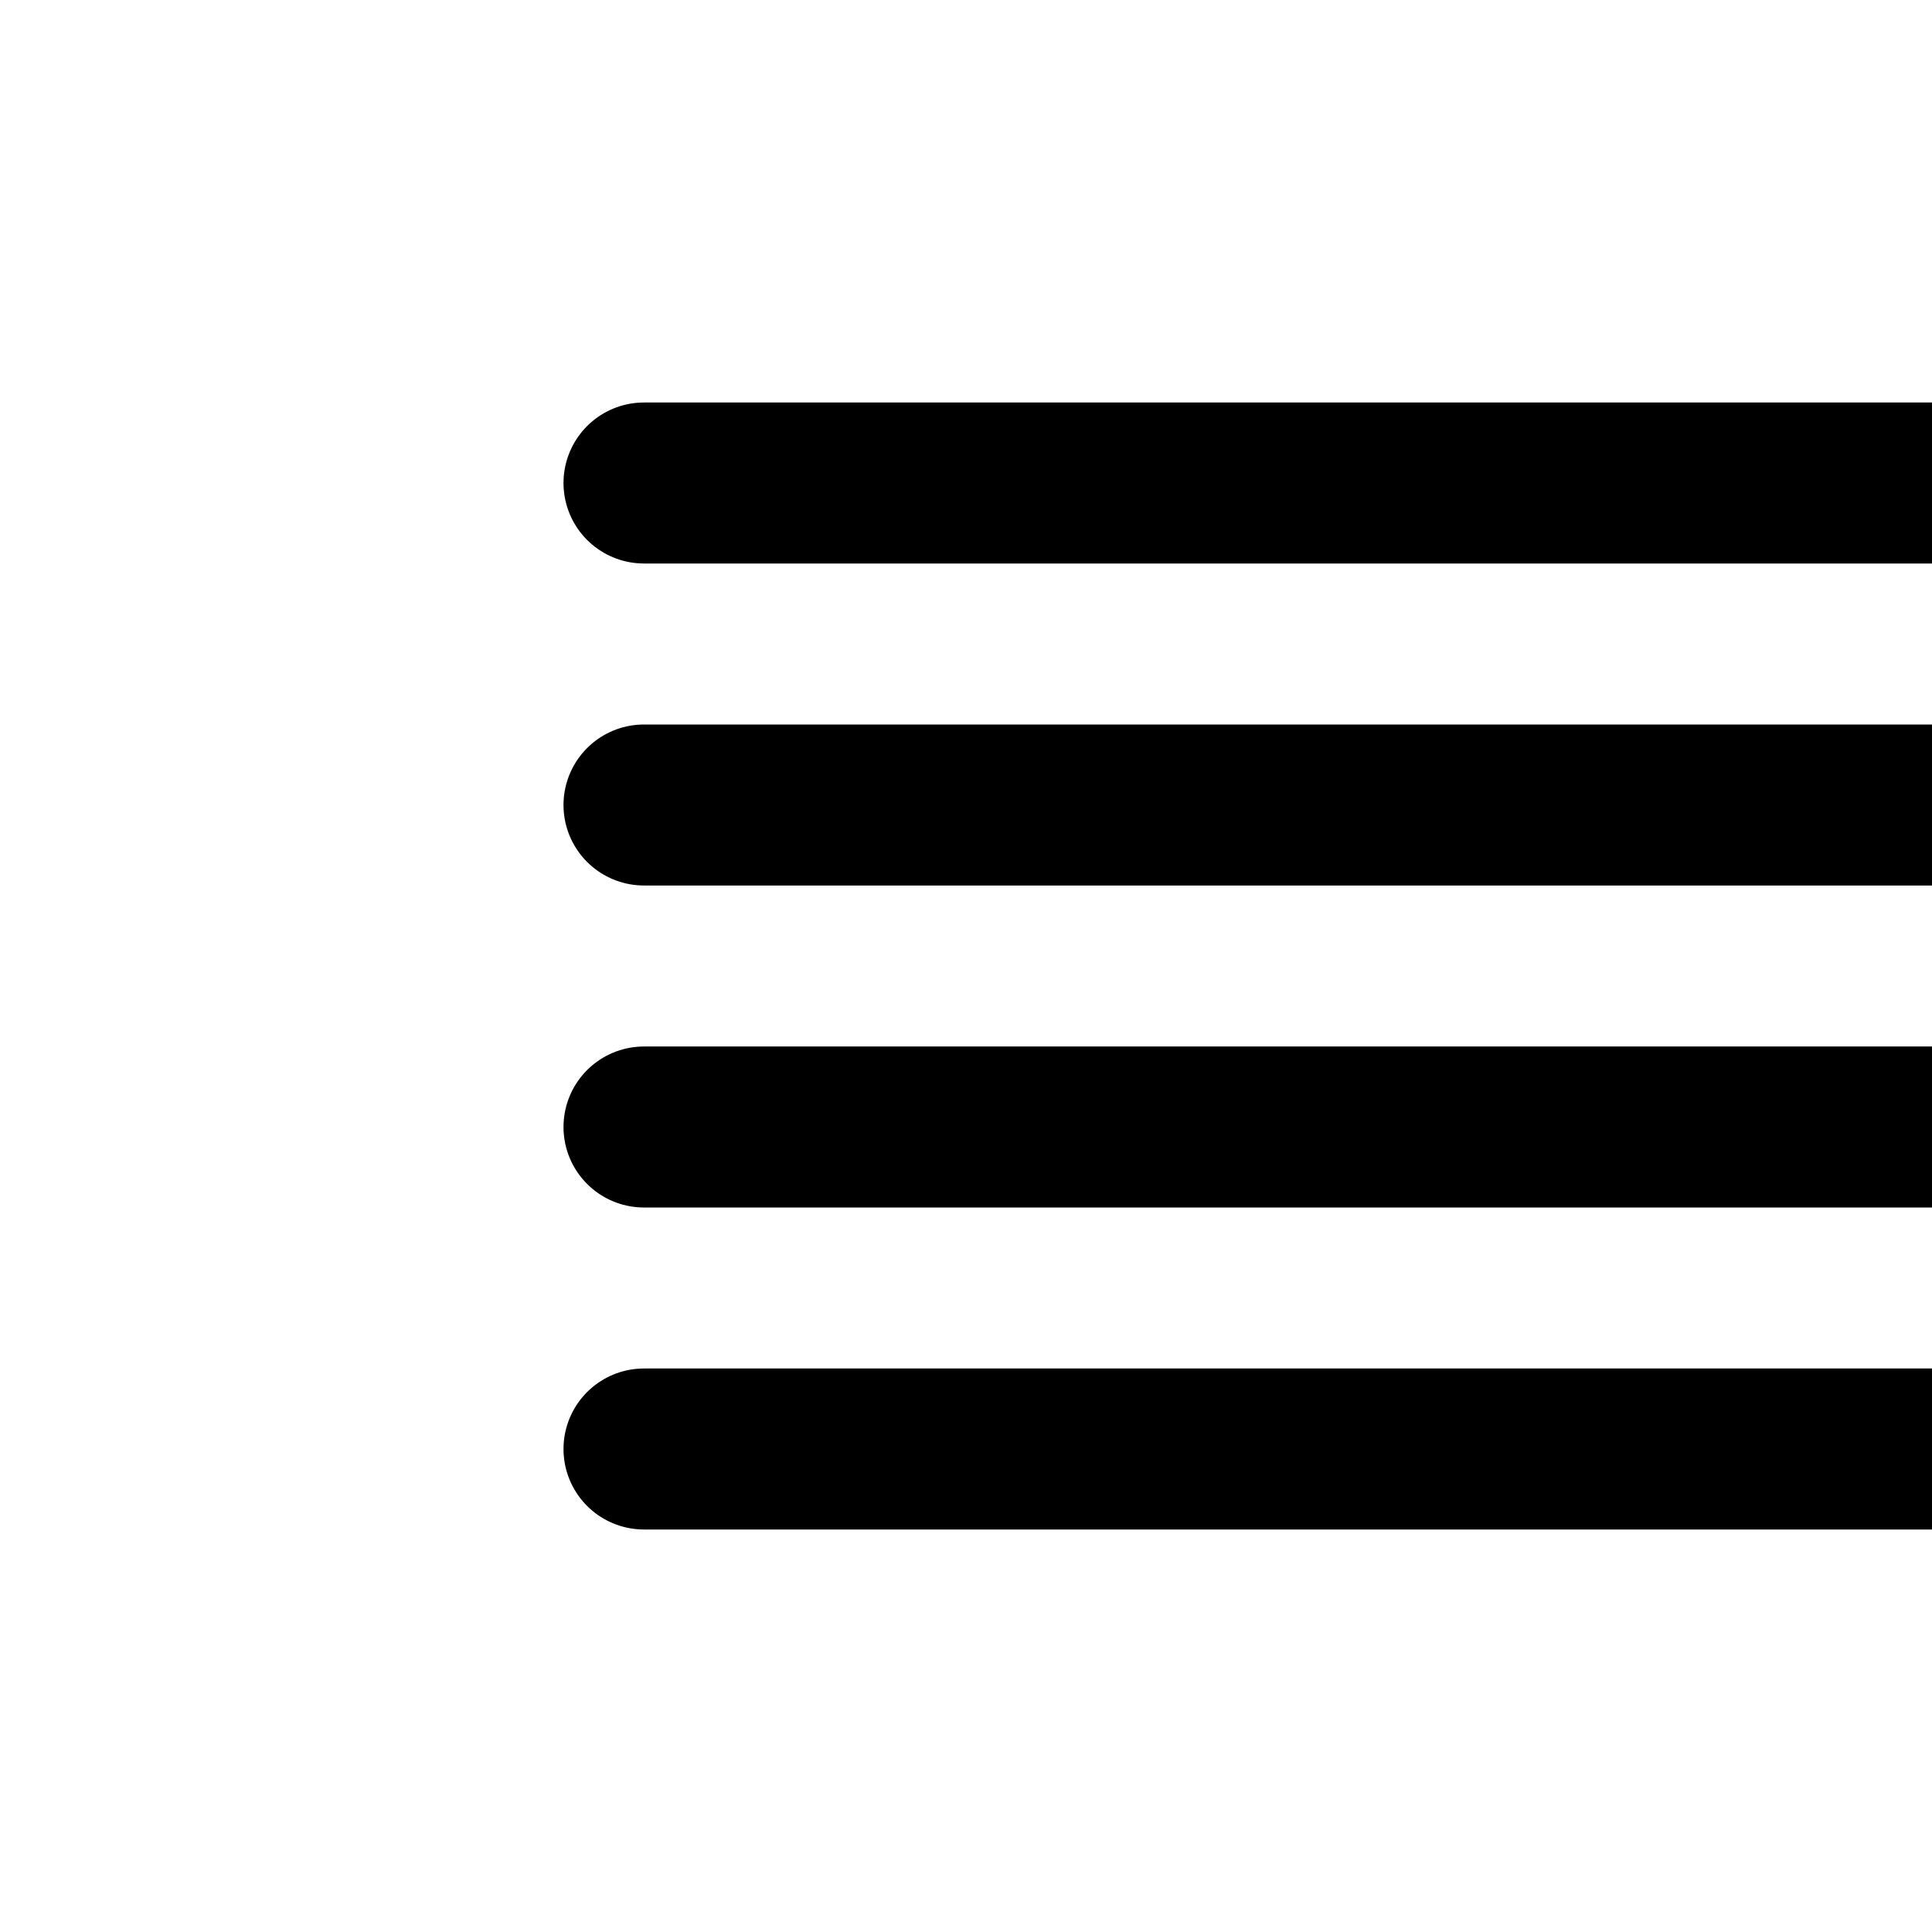 <svg width="24" height="24" viewBox="0 0 24 24" fill="none" xmlns="http://www.w3.org/2000/svg">
<g clip-path="url(#clip0_1_8)">
<path d="M26 10H8" stroke="black" stroke-width="2" stroke-linecap="round" stroke-linejoin="round"/>
<path d="M26 6H8" stroke="black" stroke-width="2" stroke-linecap="round" stroke-linejoin="round"/>
<path d="M26 14H8" stroke="black" stroke-width="2" stroke-linecap="round" stroke-linejoin="round"/>
<path d="M26 18H8" stroke="black" stroke-width="2" stroke-linecap="round" stroke-linejoin="round"/>
</g>
<defs>
<clipPath id="clip0_1_8">
<rect width="24" height="24" fill="white"/>
</clipPath>
</defs>
</svg>
